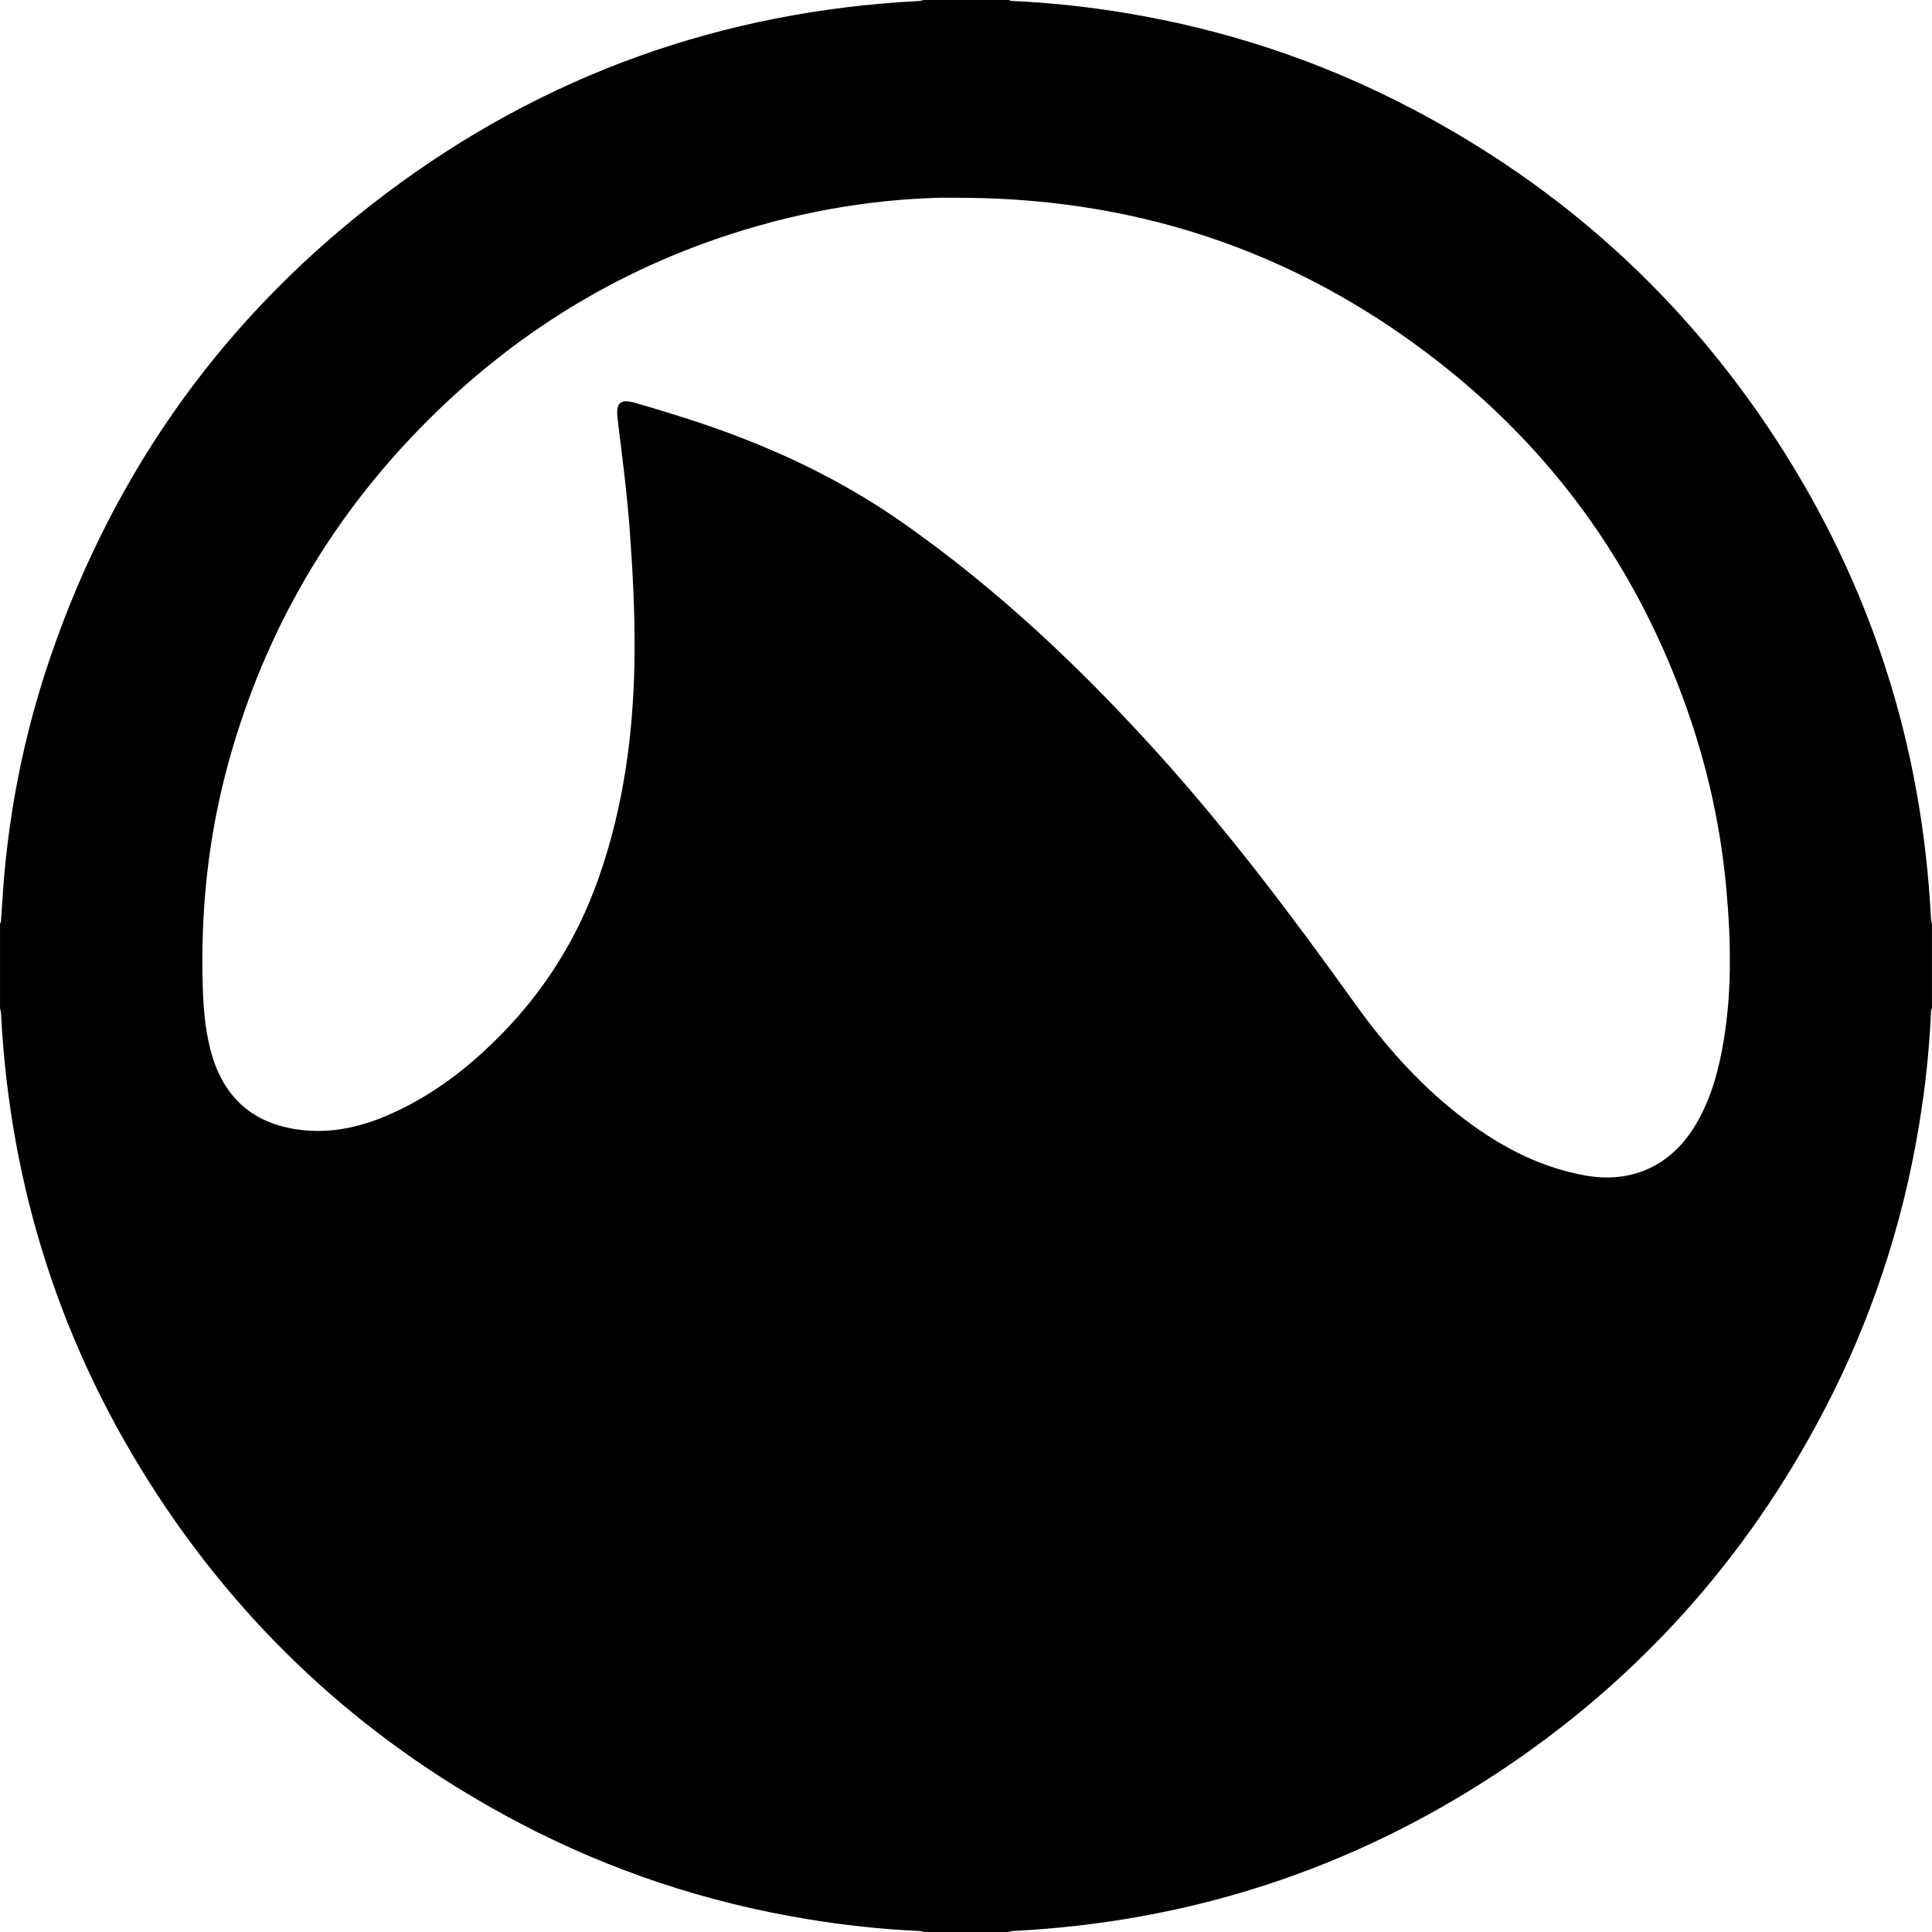 <?xml version="1.0" encoding="iso-8859-1"?>
<!-- Generator: Adobe Illustrator 16.0.0, SVG Export Plug-In . SVG Version: 6.00 Build 0)  -->
<!DOCTYPE svg PUBLIC "-//W3C//DTD SVG 1.1//EN" "http://www.w3.org/Graphics/SVG/1.1/DTD/svg11.dtd">
<!-- License: CC0. Made by SVG Repo: https://www.svgrepo.com/svg/150431/grooveshark-logotype -->
<svg version="1.1" id="Capa_1" xmlns="http://www.w3.org/2000/svg" xmlns:xlink="http://www.w3.org/1999/xlink" x="0px" y="0px"
	 width="97.192px" height="97.191px" viewBox="0 0 97.192 97.191" style="enable-background:new 0 0 97.192 97.191;"
	 xml:space="preserve">
<g>
	<g>
		<path d="M50.721,97.191c-1.416,0-2.834,0-4.251,0c-0.064-0.018-0.128-0.047-0.194-0.049c-1.921-0.084-3.83-0.293-5.728-0.608
			c-5.025-0.833-9.803-2.417-14.316-4.772c-7.507-3.92-13.615-9.412-18.268-16.49C3.12,67.898,0.5,59.788,0.051,50.977
			c-0.004-0.086-0.033-0.17-0.05-0.254c0-1.418,0-2.835,0-4.252c0.016-0.044,0.045-0.087,0.048-0.133
			c0.064-0.857,0.107-1.716,0.188-2.571c0.348-3.678,1.114-7.27,2.315-10.764c3.257-9.481,8.882-17.267,16.892-23.287
			c7.931-5.96,16.889-9.153,26.8-9.666C46.32,0.045,46.394,0.017,46.47,0c1.417,0,2.835,0,4.251,0
			c0.065,0.017,0.131,0.046,0.196,0.049c1.921,0.084,3.83,0.293,5.728,0.608c5.035,0.835,9.822,2.424,14.342,4.789
			c7.553,3.95,13.684,9.489,18.34,16.627c4.784,7.334,7.37,15.396,7.814,24.142c0.004,0.085,0.033,0.169,0.05,0.254
			c0,1.417,0,2.835,0,4.251c-0.017,0.055-0.046,0.108-0.048,0.164c-0.082,1.932-0.293,3.851-0.609,5.758
			c-0.832,5.025-2.417,9.804-4.773,14.315c-3.92,7.507-9.412,13.615-16.49,18.269c-7.372,4.845-15.482,7.465-24.295,7.914
			C50.891,97.145,50.807,97.174,50.721,97.191z M48.583,9.952c-0.505,0-1.011-0.015-1.517,0.002
			c-2.853,0.092-5.656,0.522-8.411,1.264c-6.603,1.778-12.311,5.112-17.143,9.94c-4.833,4.828-8.168,10.538-9.996,17.12
			c-1.025,3.691-1.43,7.46-1.319,11.288c0.031,1.072,0.112,2.141,0.375,3.188c0.581,2.305,1.992,3.717,4.385,4.065
			c1.59,0.231,3.101-0.089,4.555-0.718c2.226-0.961,4.104-2.416,5.784-4.143c2.147-2.207,3.739-4.768,4.776-7.666
			c1.34-3.748,1.834-7.642,1.852-11.597c0.009-2-0.096-4.005-0.242-6.001c-0.138-1.875-0.383-3.742-0.611-5.609
			c-0.1-0.82,0.112-1.041,0.91-0.811c0.631,0.182,1.259,0.375,1.887,0.568c4.083,1.252,7.957,2.948,11.474,5.405
			c4.789,3.344,9.001,7.324,12.906,11.649c3.578,3.966,6.787,8.223,9.893,12.562c1.479,2.067,3.145,3.963,5.144,5.547
			c1.927,1.525,4.028,2.698,6.485,3.133c2.267,0.4,4.215-0.457,5.437-2.404c0.747-1.192,1.154-2.512,1.416-3.879
			c0.517-2.699,0.468-5.417,0.224-8.133c-0.278-3.084-0.94-6.089-1.967-9.013c-2.395-6.82-6.367-12.545-11.988-17.087
			C65.807,12.9,57.684,10.025,48.583,9.952z"/>
	</g>
</g>
</svg>
